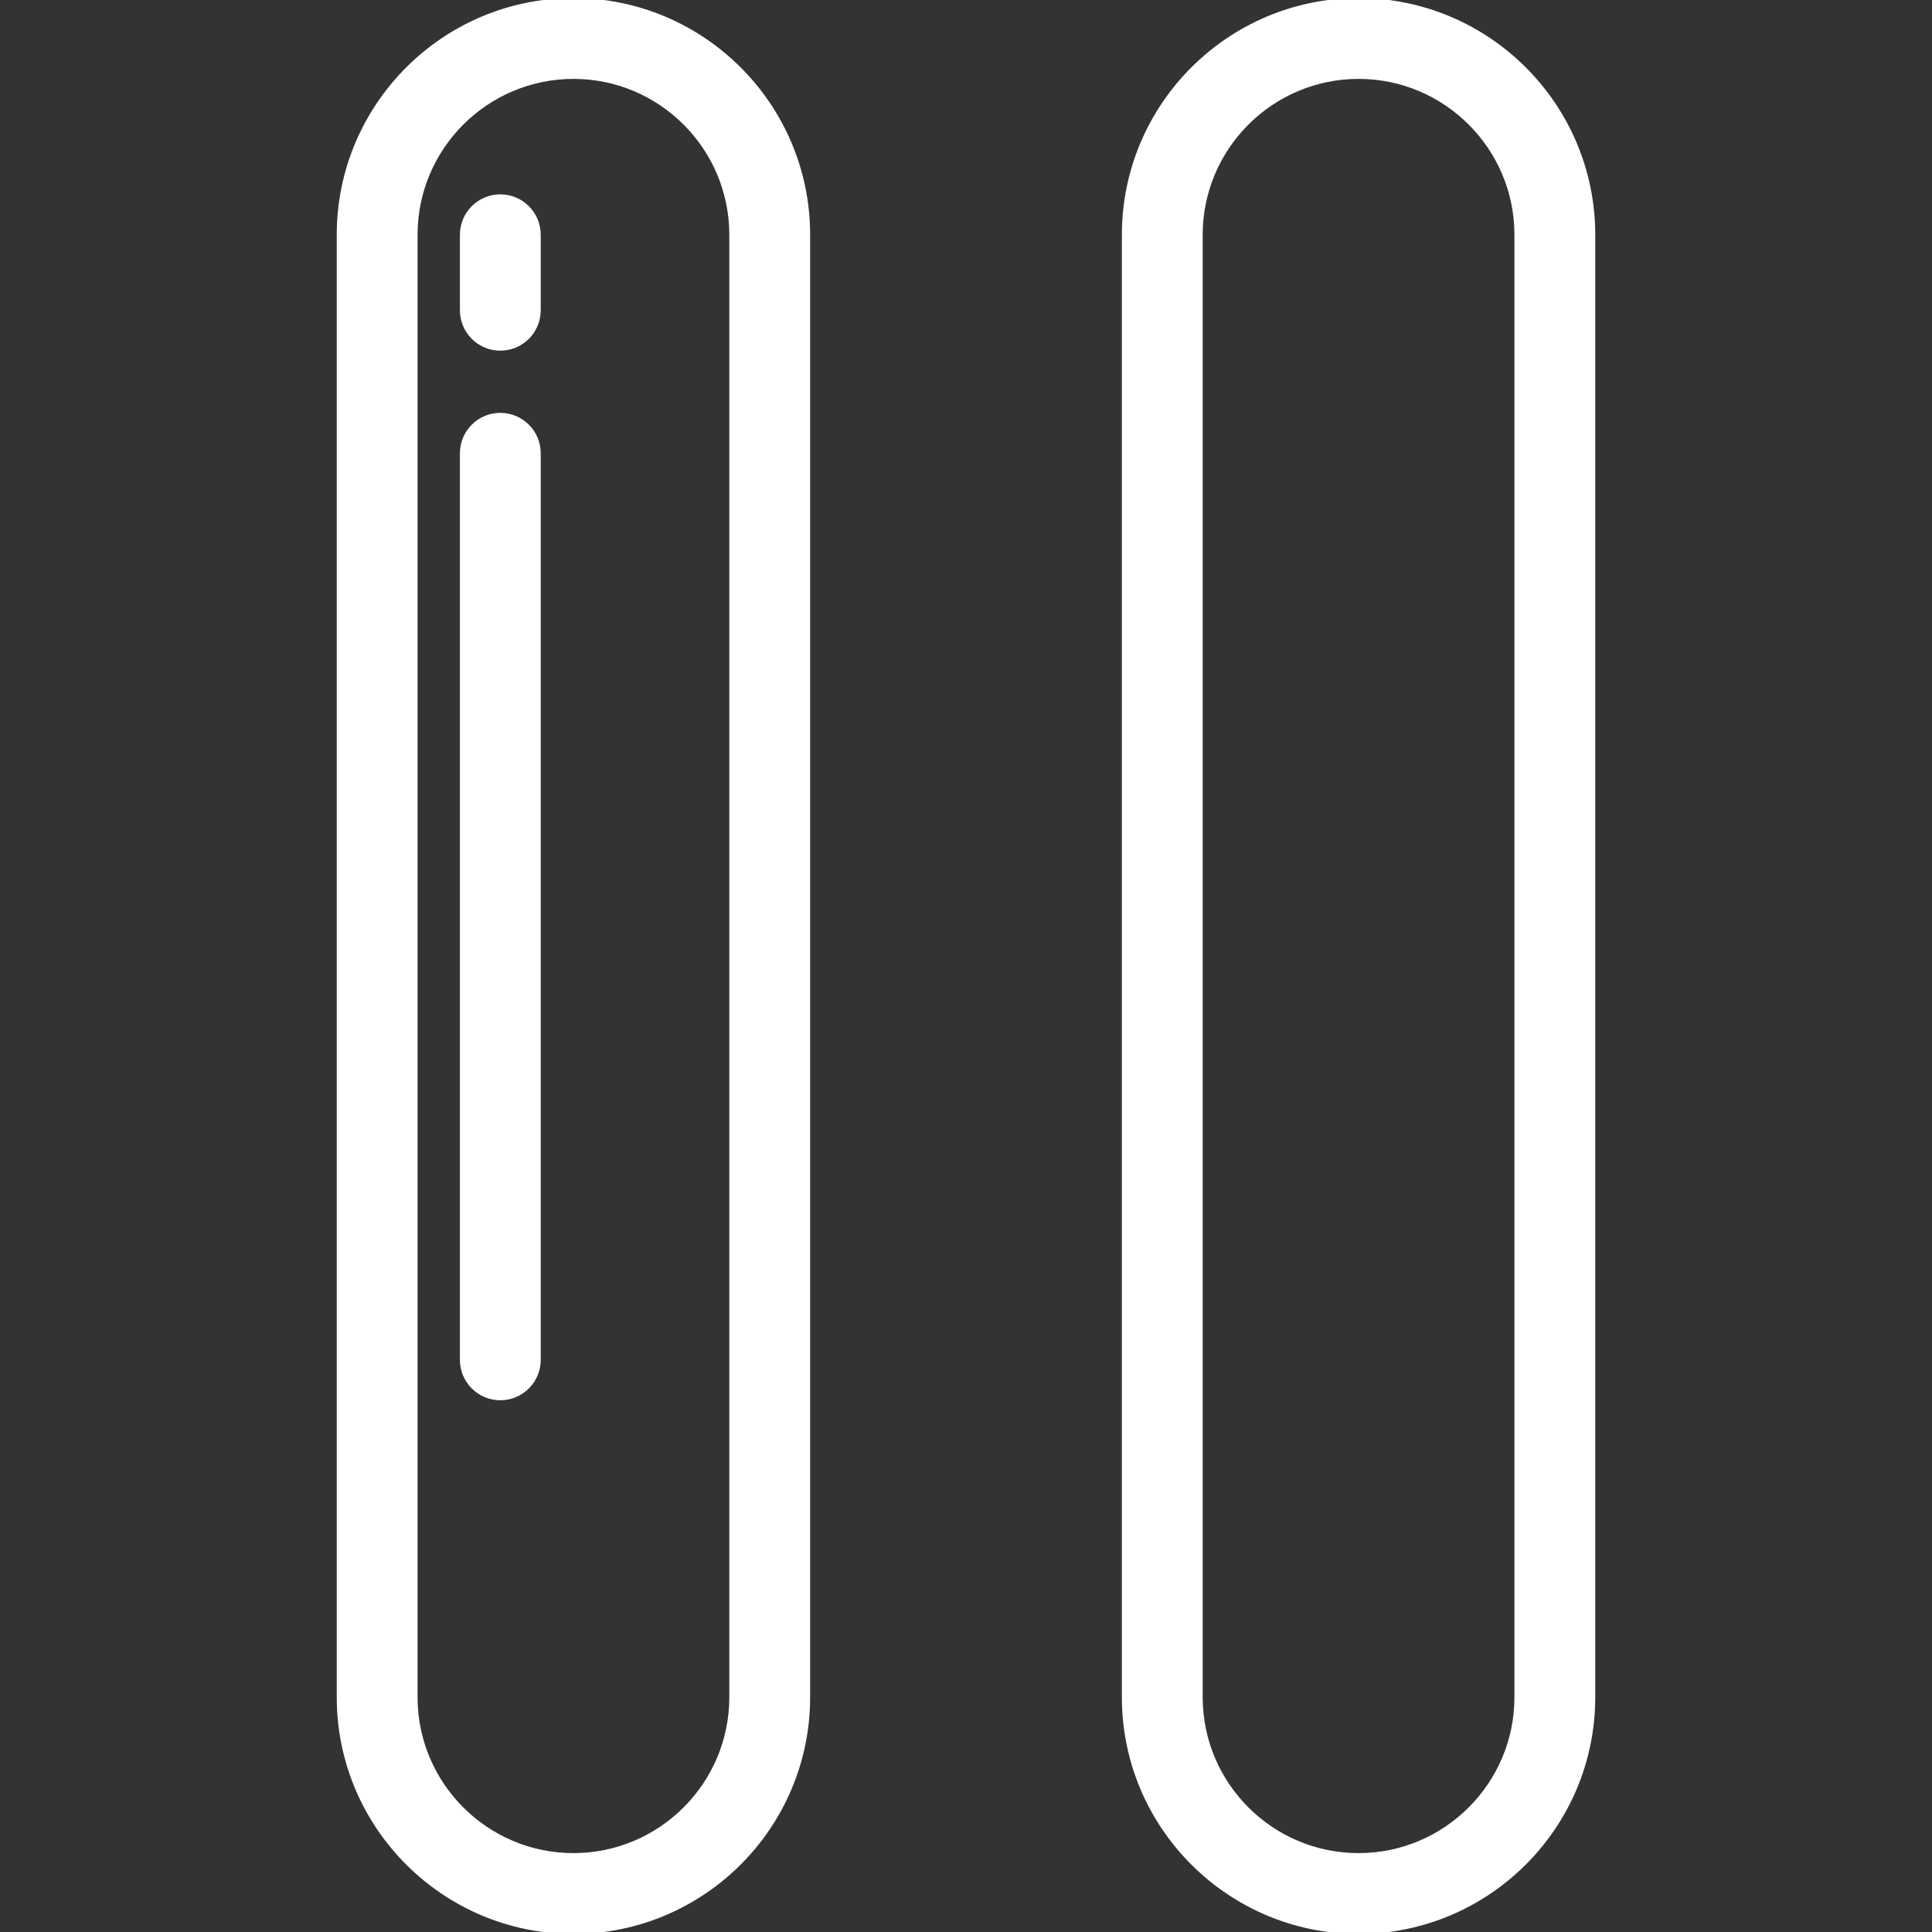 <?xml version="1.0" encoding="UTF-8" standalone="no"?>
<!-- Generator: Adobe Illustrator 19.0.0, SVG Export Plug-In . SVG Version: 6.00 Build 0)  -->

<svg
   version="1.1"
   id="Layer_1"
   x="0px"
   y="0px"
   viewBox="0 0 502 502"
   style="enable-background:new 0 0 502 502;"
   xml:space="preserve"
   width="512"
   height="512"
   sodipodi:docname="pause-bottom.svg"
   inkscape:version="1.2 (dc2aedaf03, 2022-05-15)"
   xmlns:inkscape="http://www.inkscape.org/namespaces/inkscape"
   xmlns:sodipodi="http://sodipodi.sourceforge.net/DTD/sodipodi-0.dtd"
   xmlns="http://www.w3.org/2000/svg"
   xmlns:svg="http://www.w3.org/2000/svg"><rect x="0" y="0" width="502" height="502" fill="#333333" stroke="none"/><defs
   id="defs27" /><sodipodi:namedview
   id="namedview25"
   pagecolor="#ffffff"
   bordercolor="#000000"
   borderopacity="0.25"
   inkscape:showpageshadow="2"
   inkscape:pageopacity="0.0"
   inkscape:pagecheckerboard="0"
   inkscape:deskcolor="#d1d1d1"
   showgrid="false"
   inkscape:zoom="1.7128906"
   inkscape:cx="199.95439"
   inkscape:cy="257.16762"
   inkscape:window-width="1920"
   inkscape:window-height="1044"
   inkscape:window-x="0"
   inkscape:window-y="0"
   inkscape:window-maximized="1"
   inkscape:current-layer="Layer_1" />
<g
   id="g22"
   style="display:inline;fill:#ffffff;fill-opacity:1;stroke:#ffffff;stroke-opacity:1">
	<g
   id="g6"
   style="fill:#ffffff;fill-opacity:1;stroke:#ffffff;stroke-opacity:1">
		
		<path
   d="M 149,502 C 115.364,502 88,474.636 88,441 V 61 c 0,-33.636 27.364,-61 61,-61 33.636,0 61,27.364 61,61 v 380 c 0,33.636 -27.364,61 -61,61 z m 0,-482 c -22.607,0 -41,18.393 -41,41 v 380 c 0,22.607 18.393,41 41,41 22.607,0 41,-18.393 41,-41 V 61 C 190,38.393 171.607,20 149,20 Z"
   id="path4"
   style="fill:#ffffff;fill-opacity:1;stroke:#ffffff;stroke-opacity:1" />
	</g>
	<g
   id="g12"
   style="fill:#ffffff;fill-opacity:1;stroke:#ffffff;stroke-opacity:1">
		
		<path
   d="m 353,502 c -33.636,0 -61,-27.364 -61,-61 V 61 c 0,-33.636 27.364,-61 61,-61 33.636,0 61,27.364 61,61 v 380 c 0,33.636 -27.364,61 -61,61 z m 0,-482 c -22.607,0 -41,18.393 -41,41 v 380 c 0,22.607 18.393,41 41,41 22.607,0 41,-18.393 41,-41 V 61 C 394,38.393 375.607,20 353,20 Z"
   id="path10"
   style="display:inline;fill:#ffffff;fill-opacity:1;stroke:#ffffff;stroke-opacity:1" />
	</g>
	<g
   id="g16"
   style="fill:#ffffff;fill-opacity:1;stroke:#ffffff;stroke-opacity:1">
		<path
   d="m 130,90.613 c -5.523,0 -10,-4.477 -10,-10 V 61 c 0,-5.523 4.477,-10 10,-10 5.523,0 10,4.477 10,10 v 19.613 c 0,5.523 -4.477,10 -10,10 z"
   id="path14"
   style="fill:#ffffff;fill-opacity:1;stroke:#ffffff;stroke-opacity:1" />
	</g>
	<g
   id="g20"
   style="fill:#ffffff;fill-opacity:1;stroke:#ffffff;stroke-opacity:1">
		<path
   d="m 130,363.335 c -5.523,0 -10,-4.477 -10,-10 v -235.56 c 0,-5.523 4.477,-10 10,-10 5.523,0 10,4.477 10,10 v 235.56 c 0,5.523 -4.477,10 -10,10 z"
   id="path18"
   style="display:inline;fill:#ffffff;fill-opacity:1;stroke:#ffffff;stroke-opacity:1" />
	</g>
</g>















</svg>
